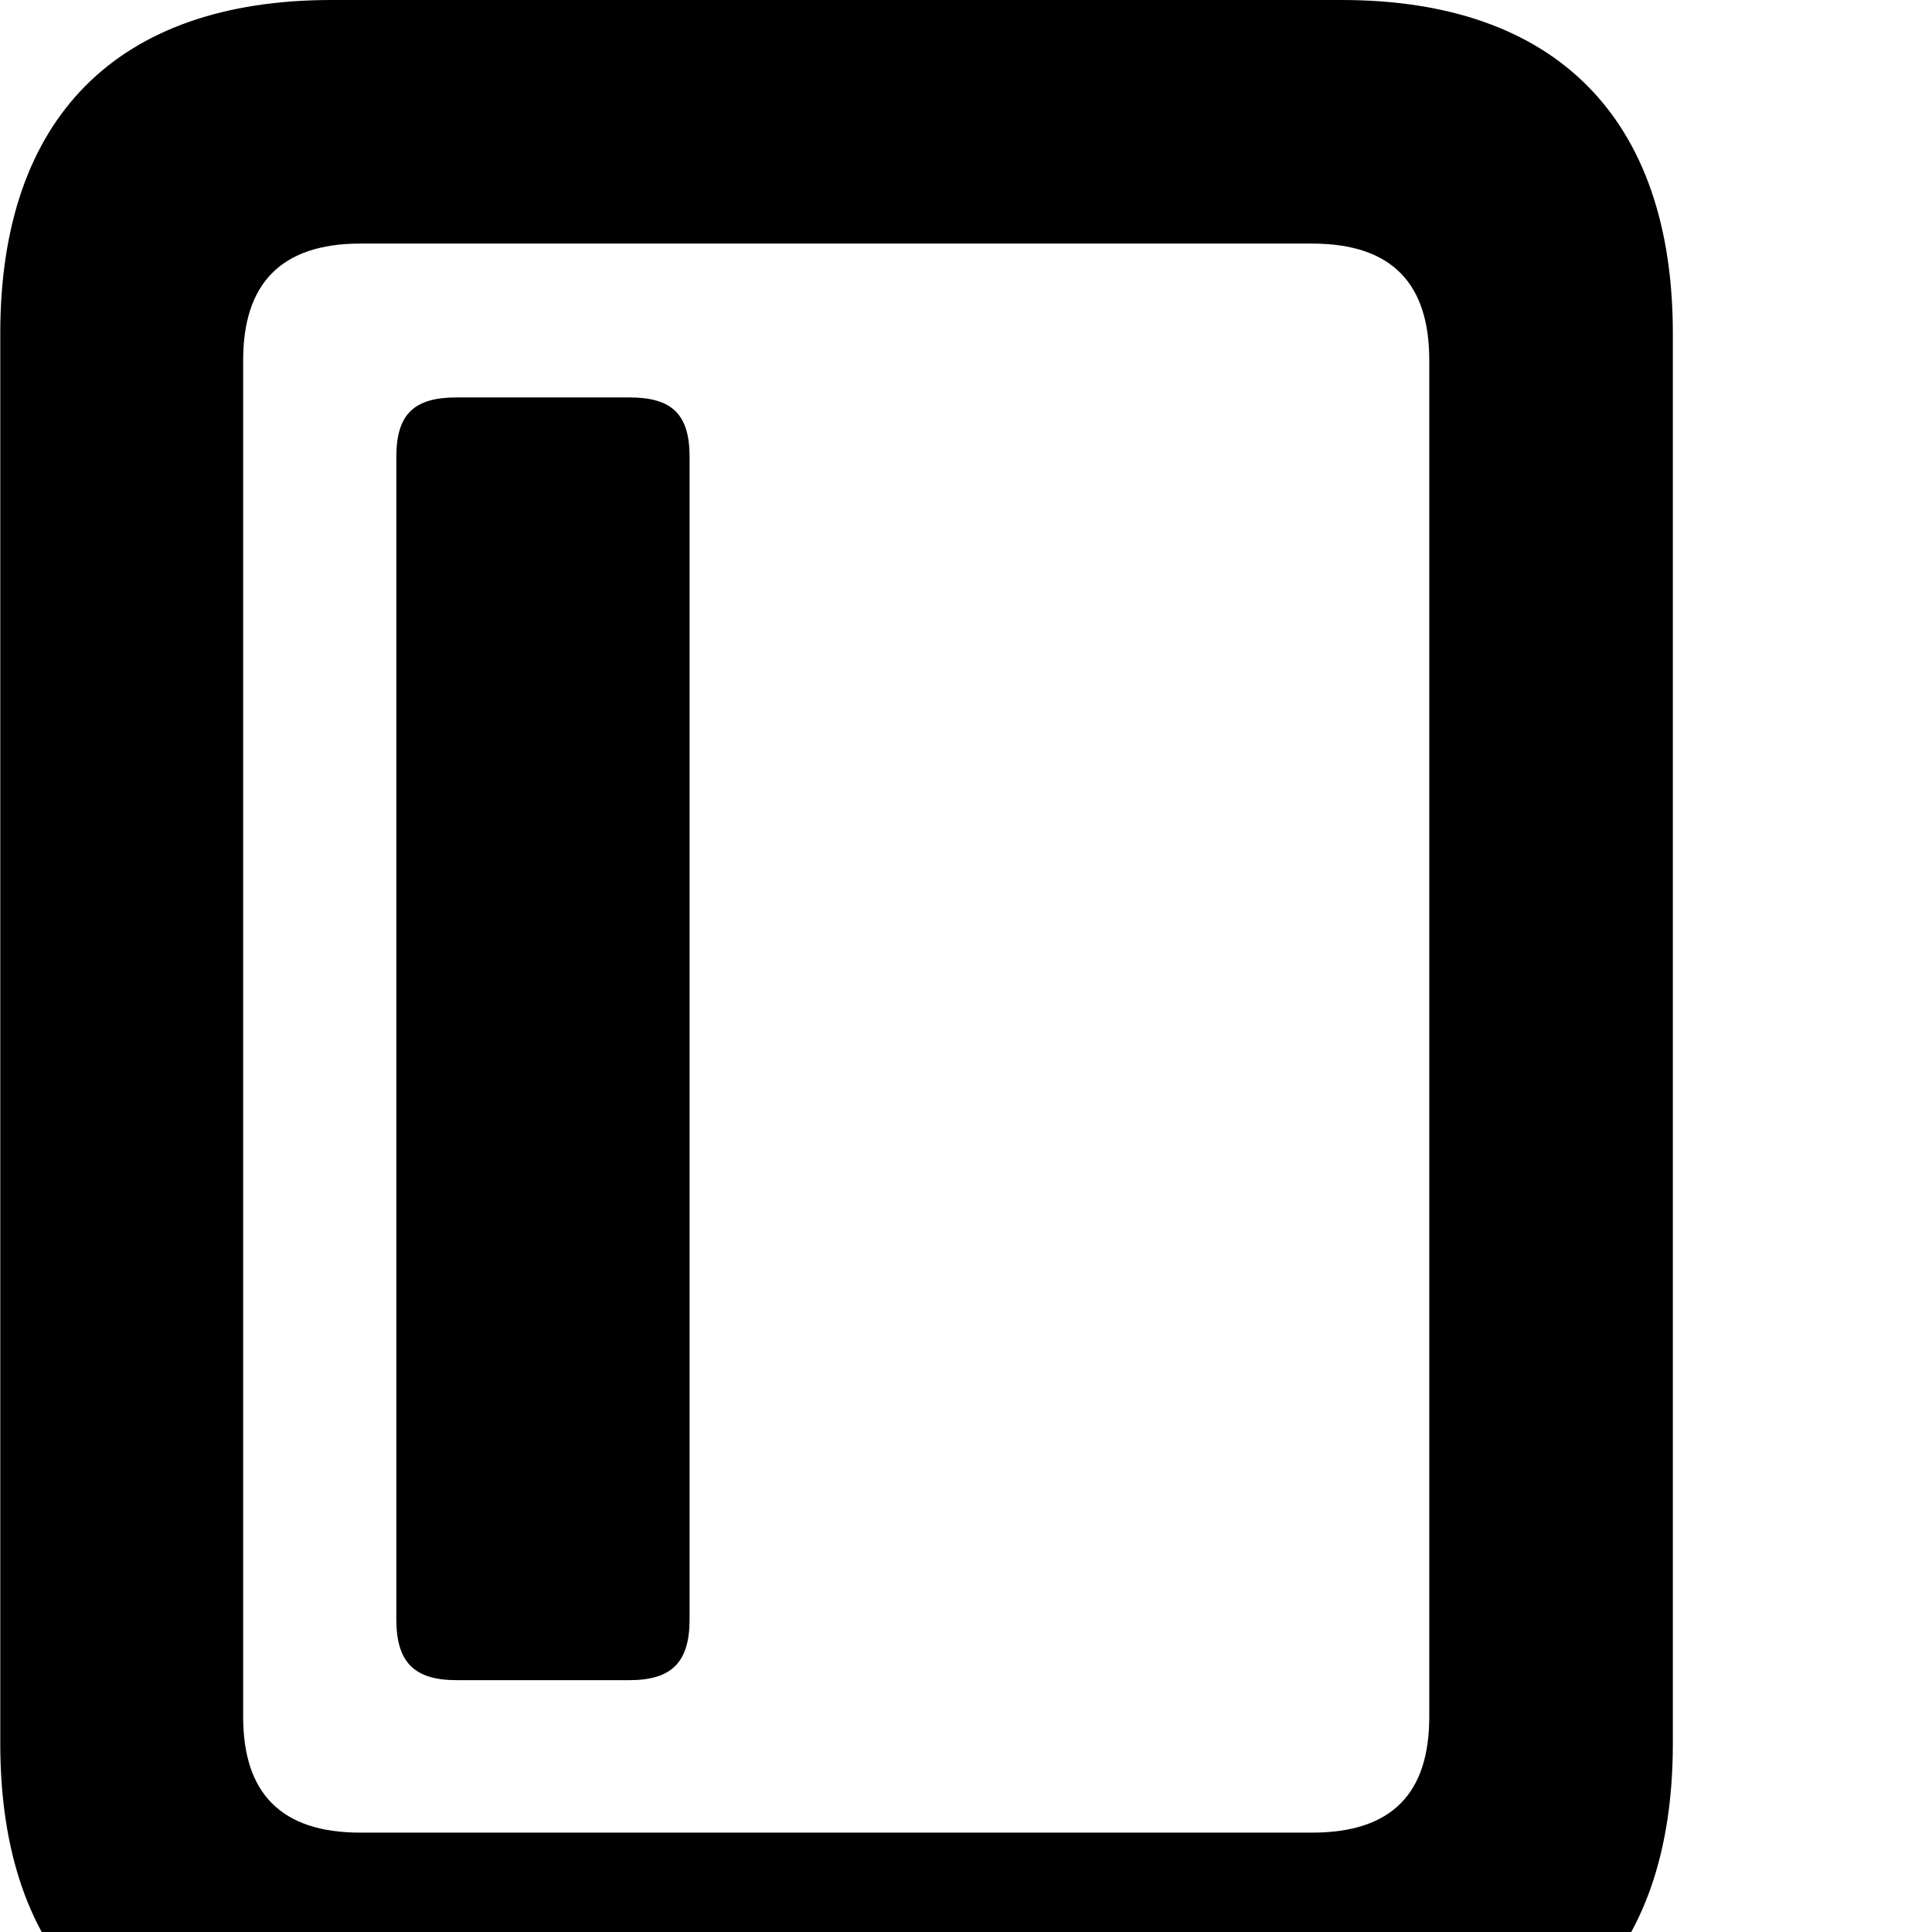 <svg xmlns="http://www.w3.org/2000/svg" viewBox="0 0 28 28" width="28" height="28">
  <path d="M0.004 25.27C0.004 28.4 1.694 30.09 4.804 30.09H19.444C22.544 30.09 24.244 28.4 24.244 25.27V4.83C24.244 1.71 22.544 0 19.444 0H4.804C1.694 0 0.004 1.71 0.004 4.83ZM3.524 24.88V5.22C3.524 4.12 4.064 3.53 5.224 3.53H19.014C20.184 3.53 20.714 4.12 20.714 5.22V24.88C20.714 25.98 20.184 26.56 19.014 26.56H5.224C4.064 26.56 3.524 25.98 3.524 24.88ZM6.614 24.35H9.124C9.734 24.35 9.994 24.09 9.994 23.47V6.62C9.994 6 9.734 5.76 9.124 5.76H6.614C6.004 5.76 5.744 6 5.744 6.62V23.47C5.744 24.09 6.004 24.35 6.614 24.35Z" />
</svg>